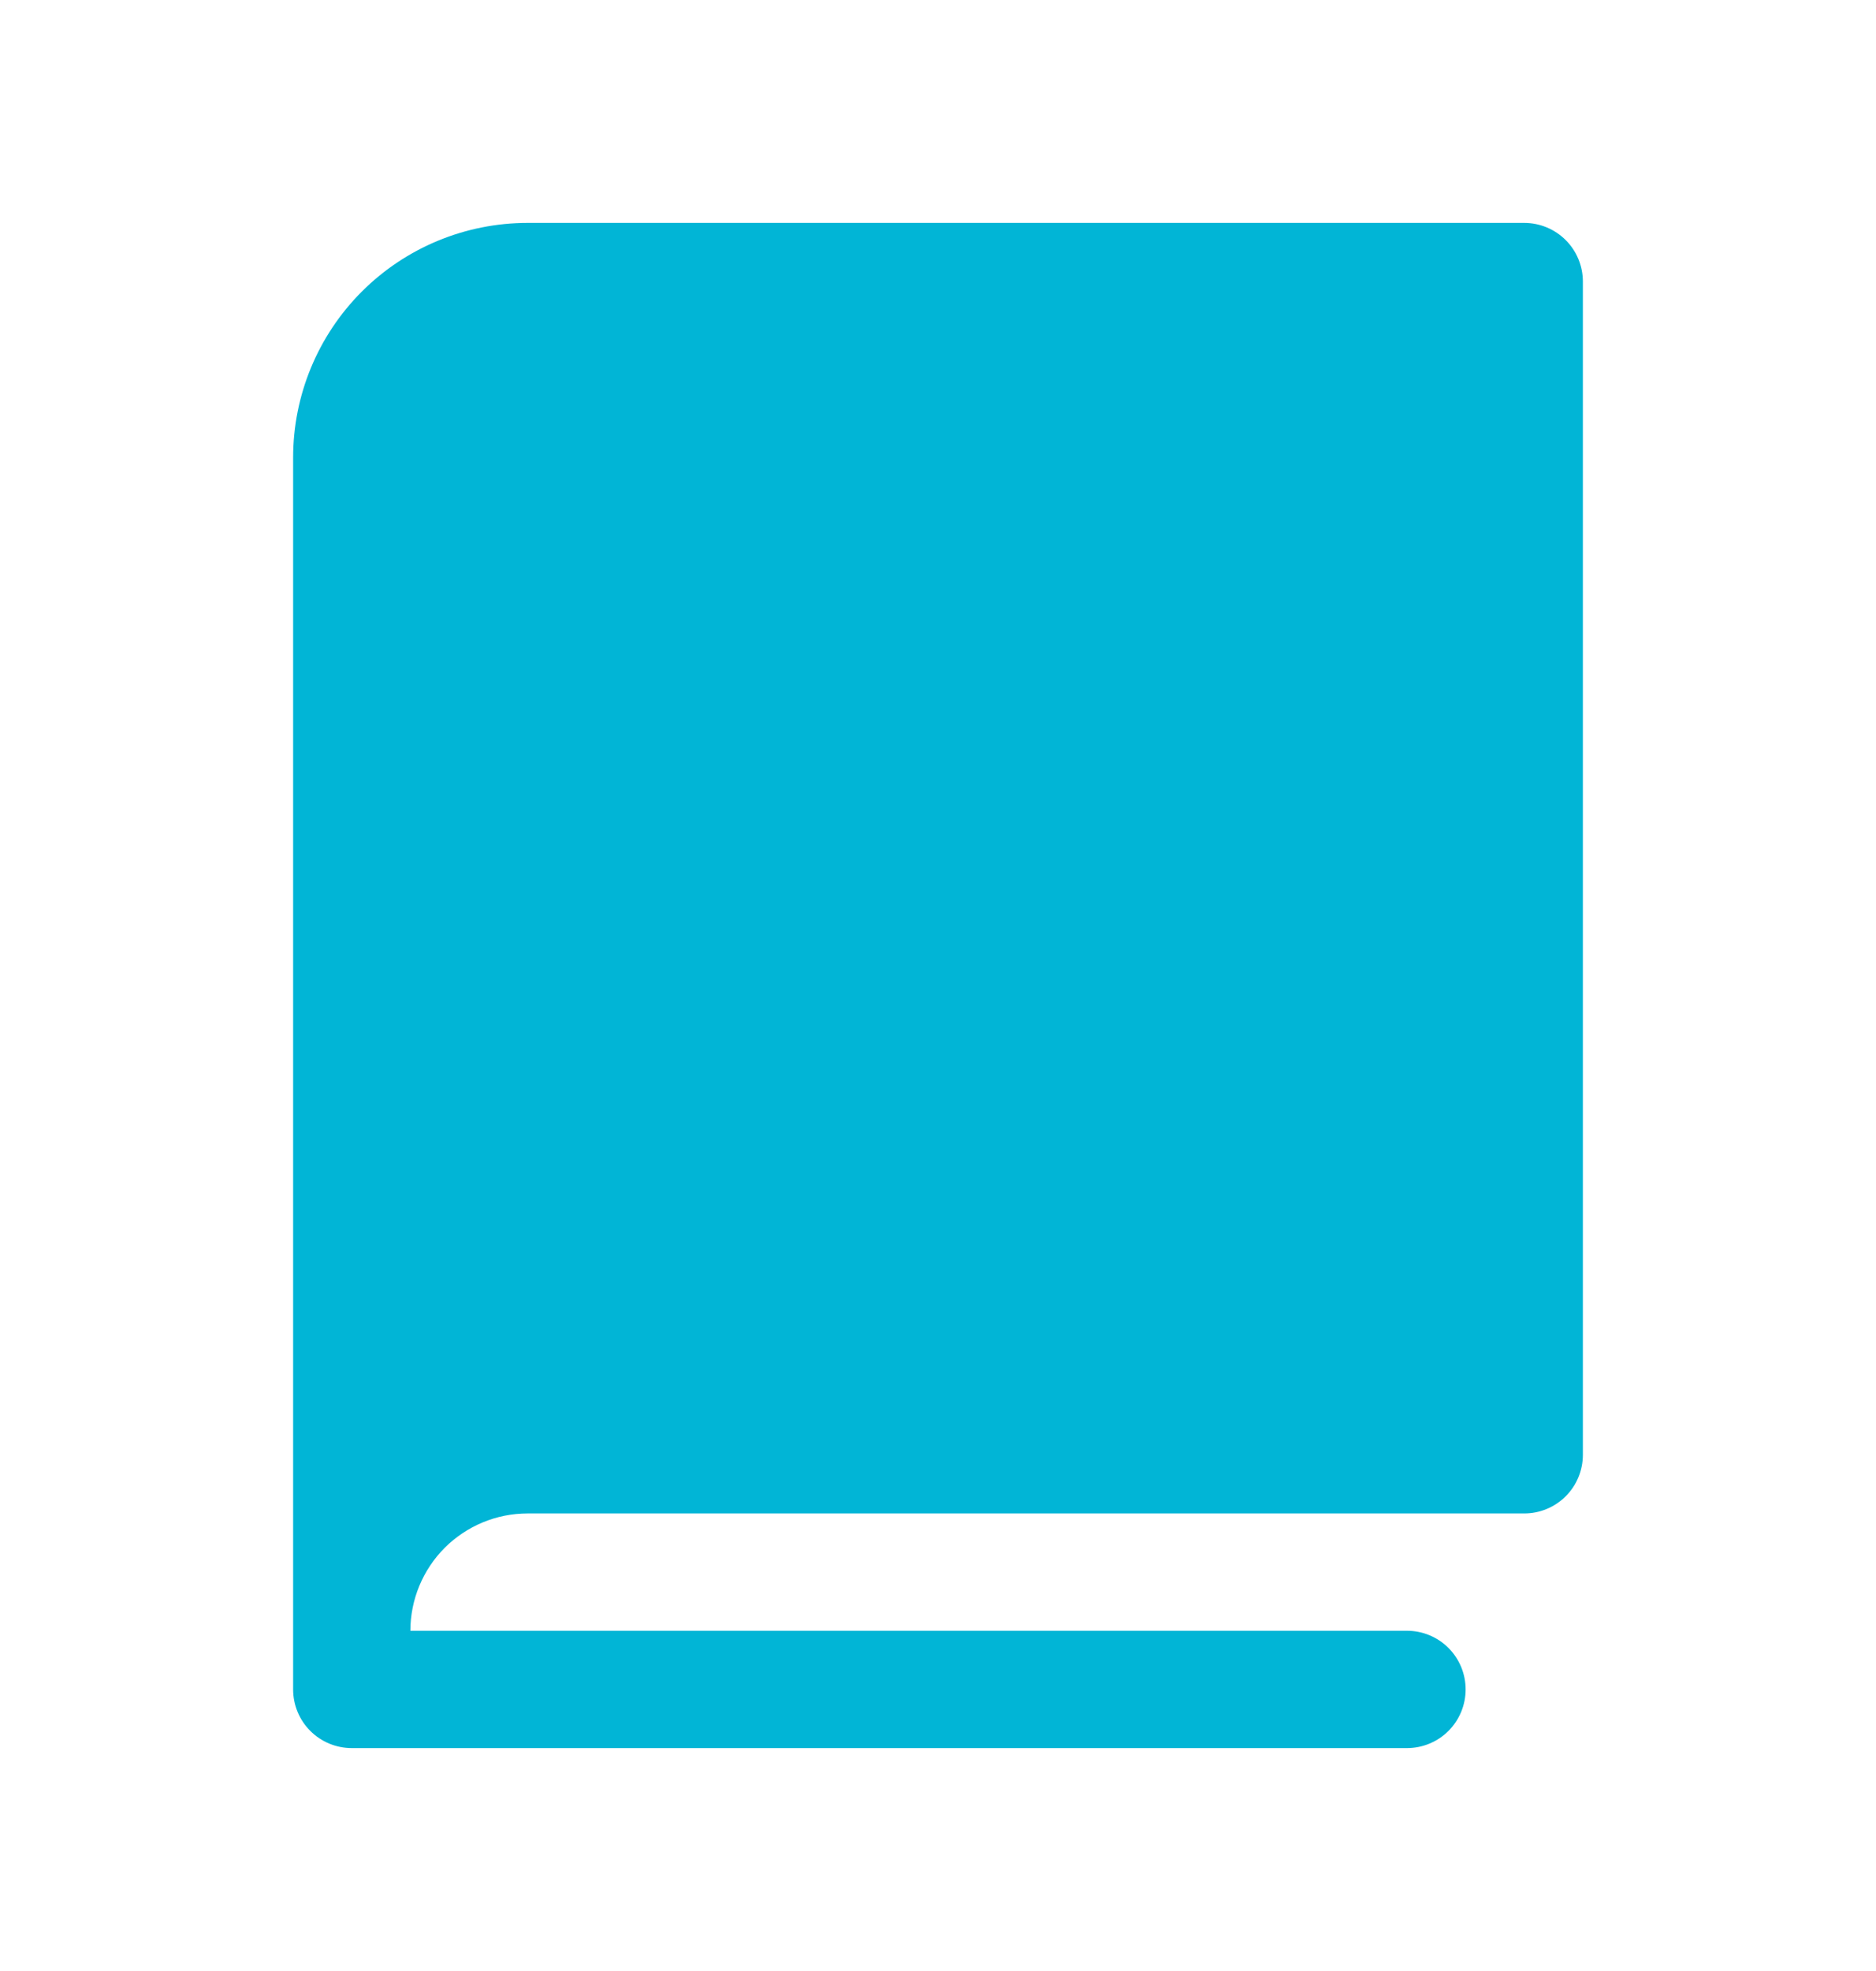 <svg width="20" height="21" viewBox="0 0 20 21" fill="none" xmlns="http://www.w3.org/2000/svg">
<g id="Book">
<path id="Vector" d="M16.875 3V15.5C16.875 15.666 16.809 15.825 16.692 15.942C16.575 16.059 16.416 16.125 16.25 16.125H5.625C5.293 16.125 4.976 16.257 4.741 16.491C4.507 16.726 4.375 17.044 4.375 17.375H15C15.166 17.375 15.325 17.441 15.442 17.558C15.559 17.675 15.625 17.834 15.625 18C15.625 18.166 15.559 18.325 15.442 18.442C15.325 18.559 15.166 18.625 15 18.625H3.75C3.584 18.625 3.425 18.559 3.308 18.442C3.191 18.325 3.125 18.166 3.125 18V4.875C3.125 4.212 3.388 3.576 3.857 3.107C4.326 2.638 4.962 2.375 5.625 2.375H16.25C16.416 2.375 16.575 2.441 16.692 2.558C16.809 2.675 16.875 2.834 16.875 3Z" fill="#01B5D6"/>
</g>
</svg>
